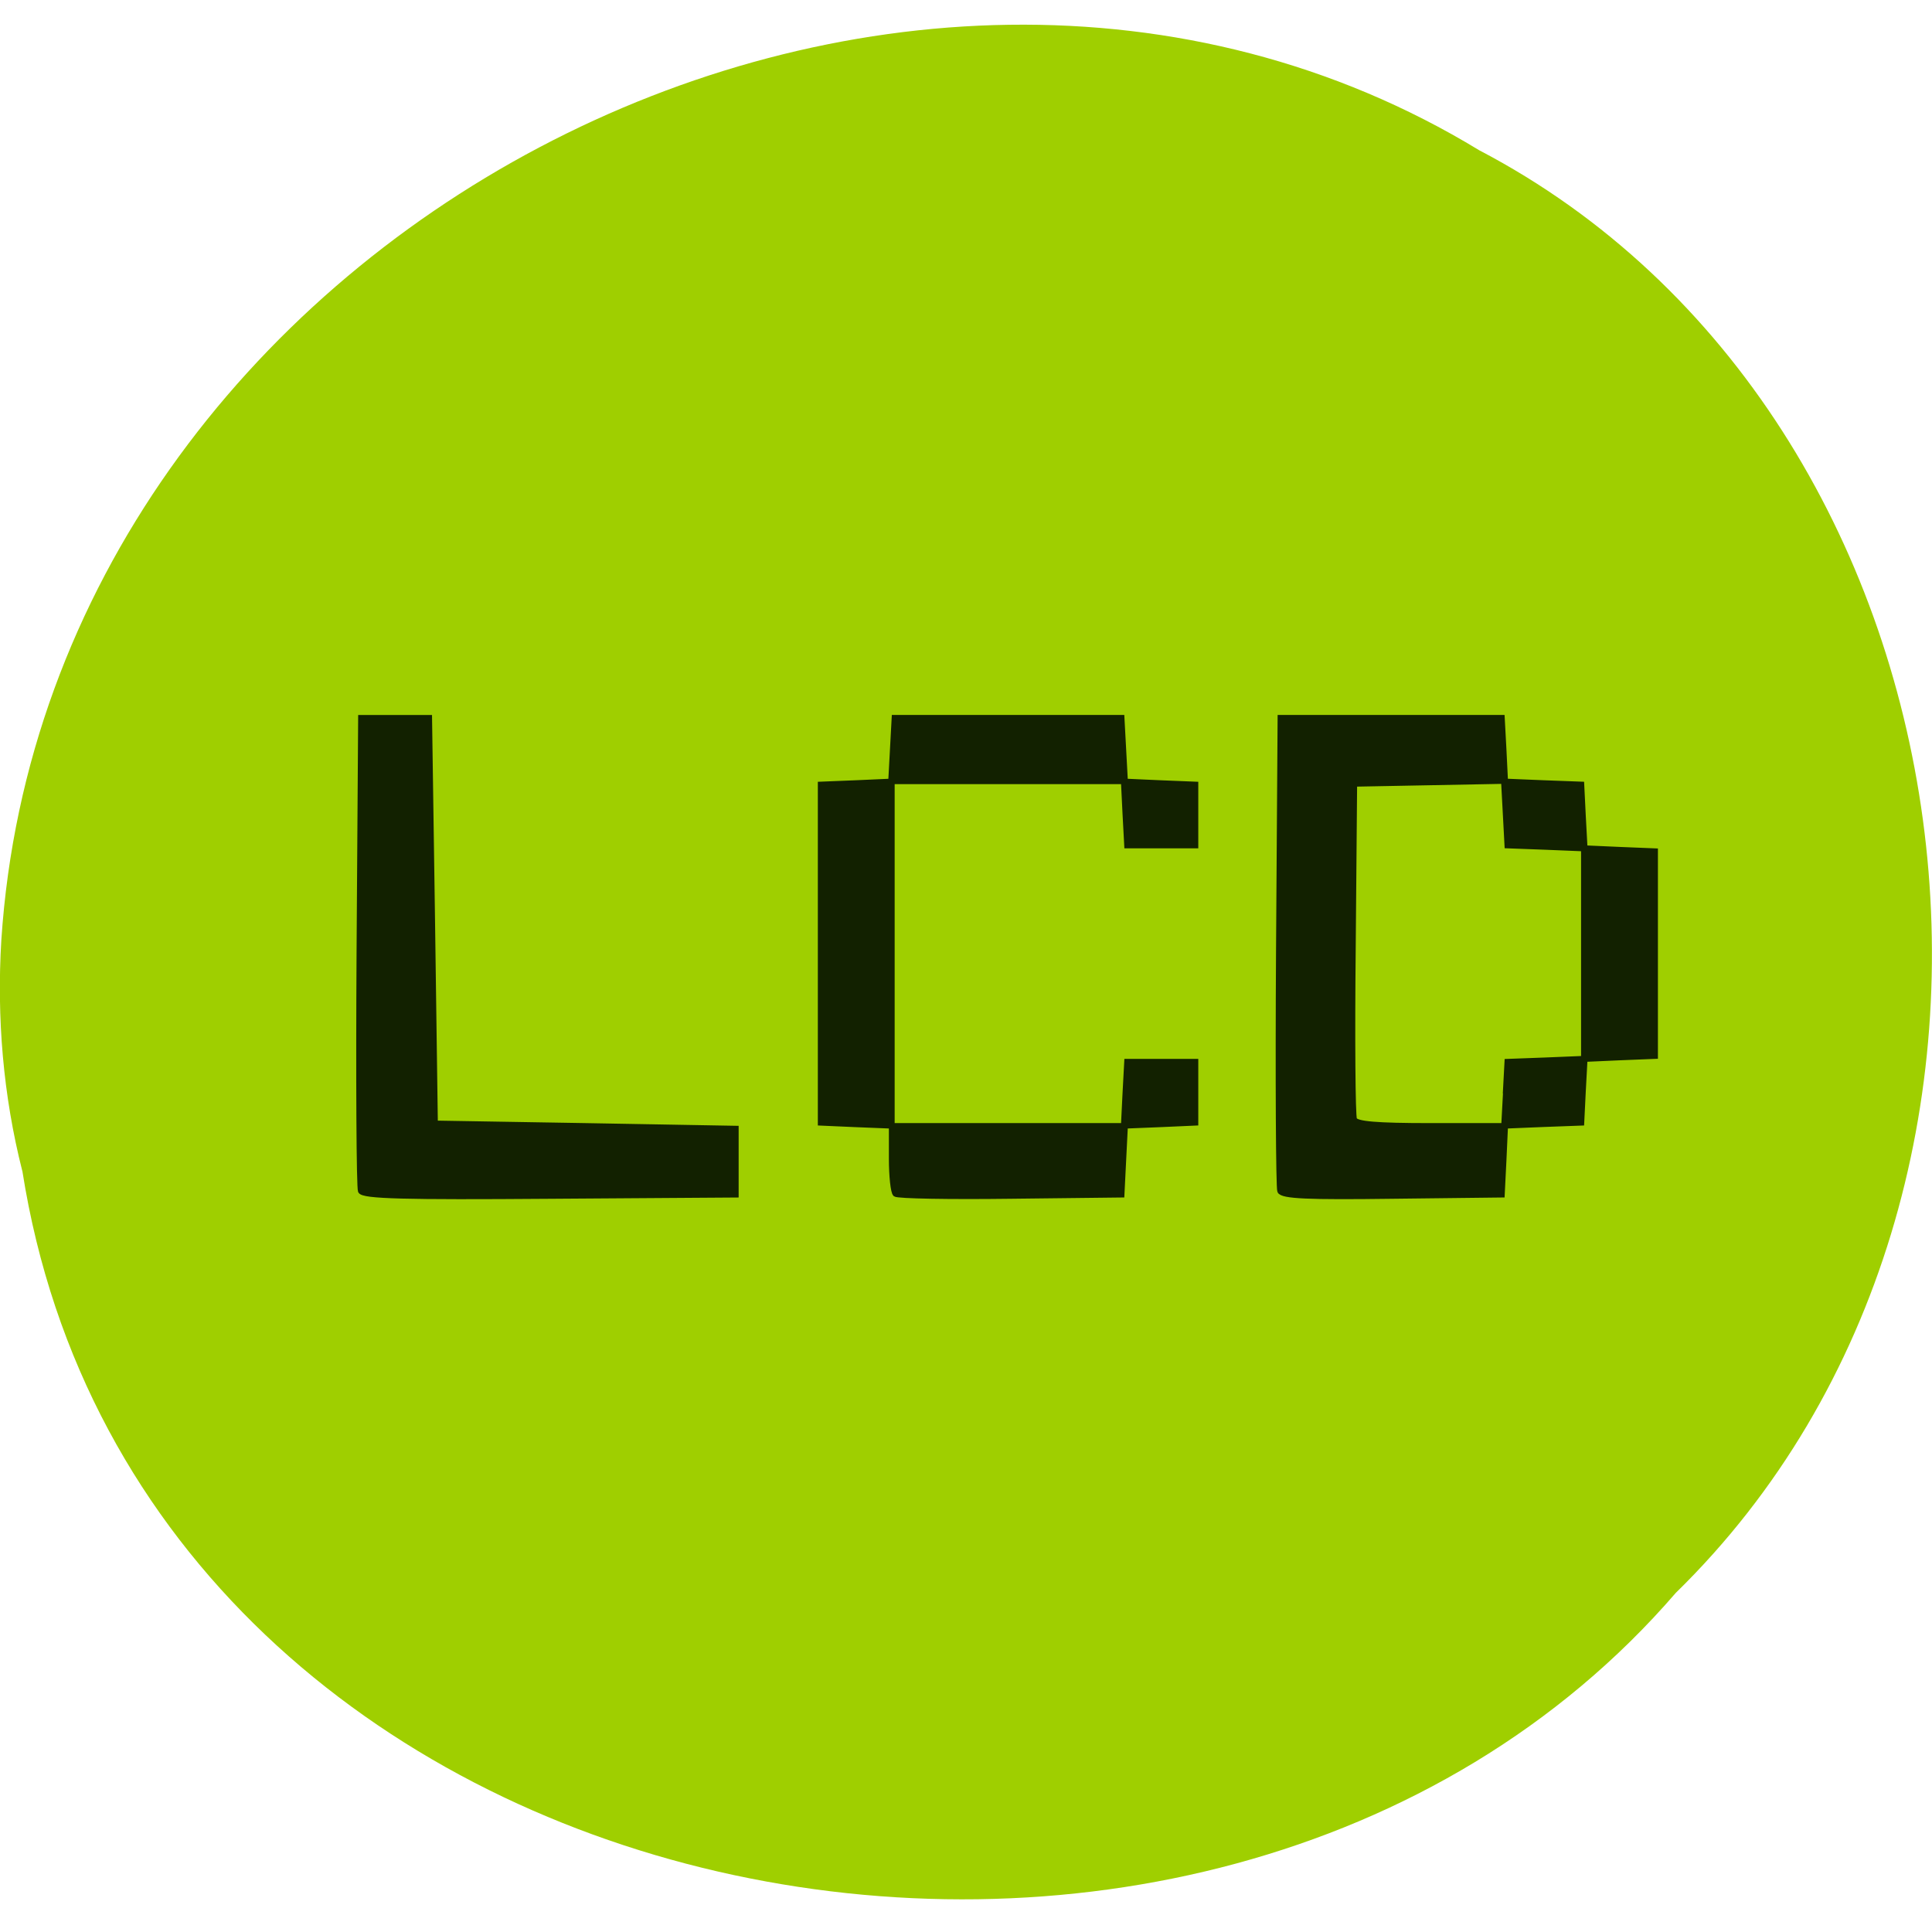 <svg xmlns="http://www.w3.org/2000/svg" viewBox="0 0 48 48"><path d="m 0.555 29.09 c 2.977 18.93 29.414 23.996 41.08 10.484 c 10.277 -10.04 7.719 -29.25 -4.883 -35.84 c -14.477 -8.813 -35.566 2.082 -36.719 19.625 c -0.117 1.926 0.047 3.867 0.52 5.73" fill="#9fcf00"/><path d="m 42.557 170.15 c -0.231 -0.617 -0.323 -19 -0.207 -40.873 l 0.231 -39.746 h 10.01 l 0.438 34.512 l 0.415 34.512 l 22.11 0.429 l 22.11 0.456 v 11.352 l -27.367 0.215 c -21.418 0.188 -27.413 0 -27.736 -0.859 m 78.62 0.51 c -0.323 -0.322 -0.576 -3.086 -0.576 -6.092 v -5.502 l -5.211 -0.242 l -5.234 -0.268 v -57.673 l 5.187 -0.242 l 5.164 -0.268 l 0.507 -10.842 h 33.36 l 0.507 10.842 l 5.164 0.268 l 5.187 0.242 v 10.493 h -10.03 l -0.254 -5.475 l -0.231 -5.448 h -34.12 v 58.53 h 34.12 l 0.231 -5.448 l 0.254 -5.475 h 10.03 v 10.493 l -5.187 0.268 l -5.164 0.242 l -0.254 5.85 l -0.254 5.877 l -16.323 0.215 c -8.969 0.134 -16.577 -0.027 -16.9 -0.349 m 56.55 -0.51 c -0.207 -0.617 -0.3 -19 -0.184 -40.873 l 0.231 -39.746 h 32.531 l 0.254 5.421 l 0.231 5.421 l 5.602 0.268 l 5.602 0.242 l 0.231 5.421 l 0.254 5.421 l 5.187 0.268 l 5.164 0.242 v 34.969 l -5.164 0.242 l -5.187 0.268 l -0.254 5.421 l -0.231 5.421 l -5.602 0.242 l -5.602 0.268 l -0.231 5.85 l -0.254 5.877 l -16.09 0.215 c -12.404 0.188 -16.16 0 -16.485 -0.859 m 33.15 -16.612 l 0.254 -5.475 l 5.626 -0.242 l 5.626 -0.268 v -35.666 l -5.626 -0.268 l -5.626 -0.242 l -0.254 -5.502 l -0.254 -5.475 l -10.997 0.242 l -11.02 0.242 l -0.207 27.964 c -0.138 15.378 -0.046 28.447 0.184 29.04 c 0.277 0.805 3.297 1.1 11.228 1.1 h 10.836 l 0.254 -5.448" transform="matrix(0.169 0 0 0.146 1.774 4.754)" fill="#122100" stroke="#122100" stroke-width="0.854"/></svg>